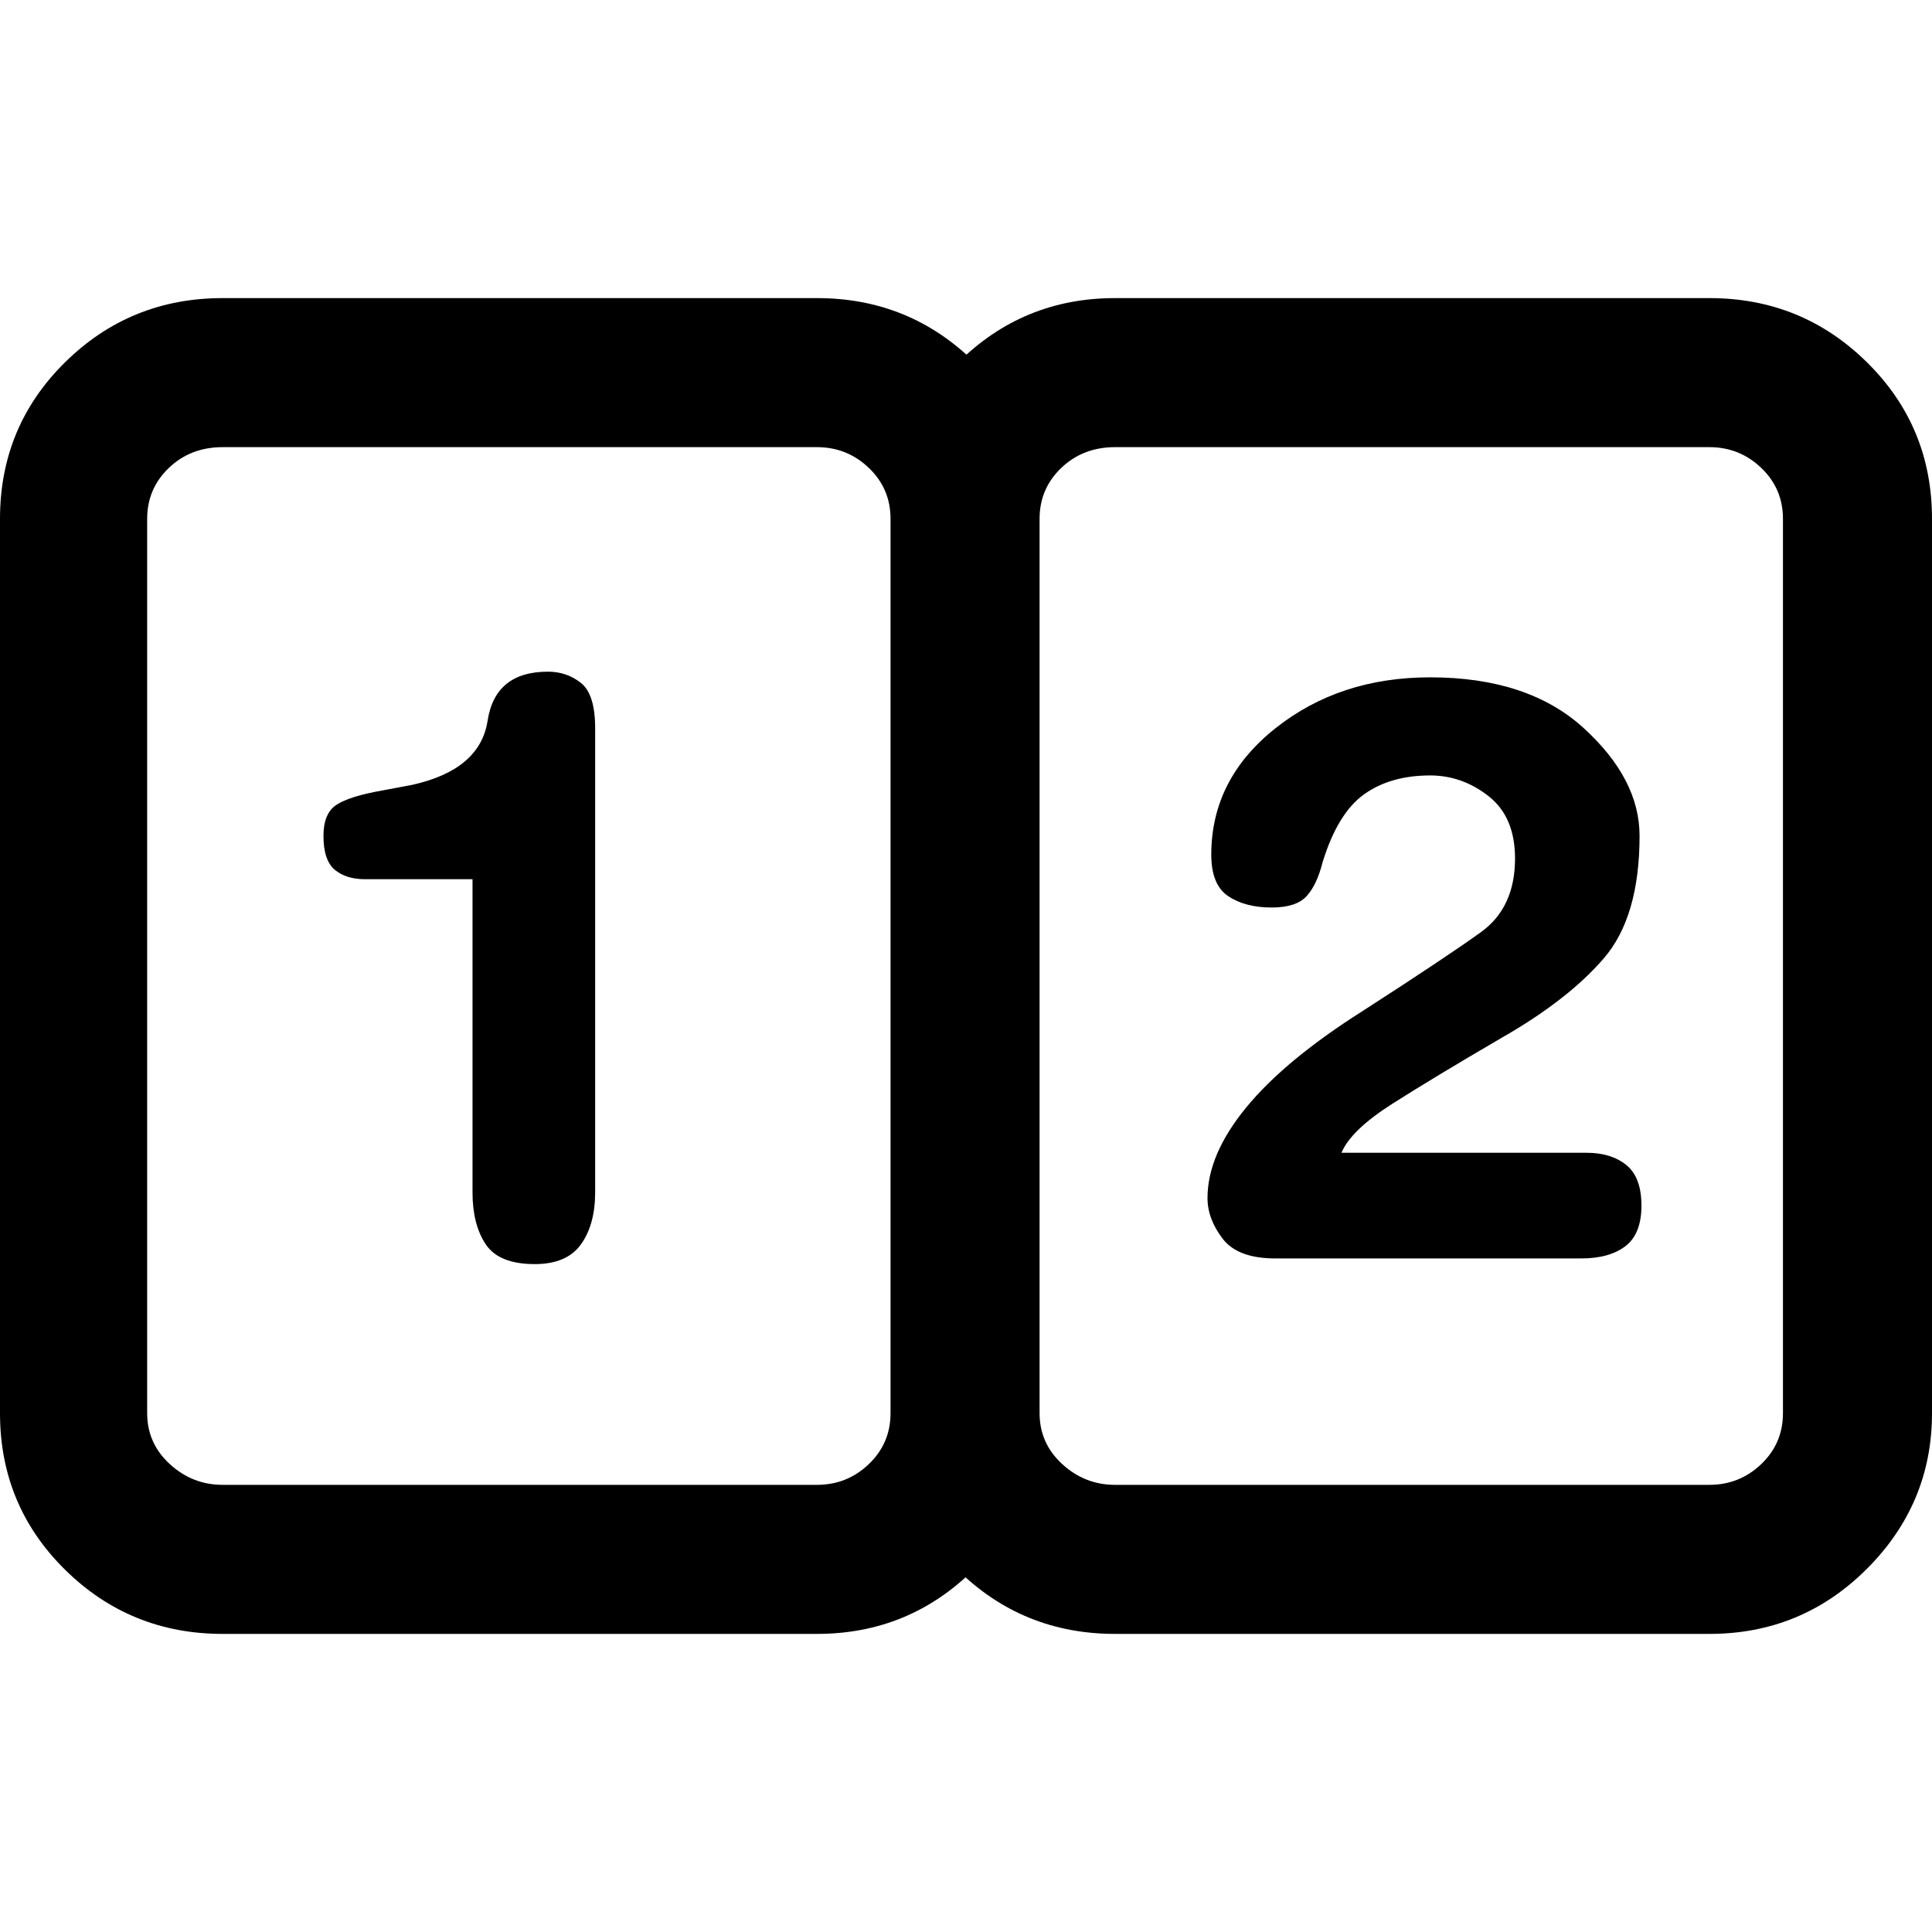 <svg xmlns="http://www.w3.org/2000/svg" viewBox="0 0 1024 1024"><path d="M906 237c10.667 0 19.833 3.667 27.5 11 7.667 7.333 11.5 16.333 11.5 27v474c0 10.667-3.833 19.667-11.5 27-7.667 7.333-16.833 11-27.5 11H591c-10.667 0-20-3.667-28-11s-12-16.333-12-27V275c0-10.667 3.833-19.667 11.5-27 7.667-7.333 17.167-11 28.5-11zm0-79H591c-32.667 0-60.5 11.5-83.5 34.5S473 243 473 275v474c0 32.667 11.5 60.333 34.5 83s50.833 34 83.5 34h315c32.667 0 60.5-11.5 83.5-34.5S1024 781 1024 749V275c0-32.667-11.5-60.333-34.5-83s-50.833-34-83.5-34zM250.442 466h-57c-6.667 0-12-1.667-16-5s-6-9.333-6-18c0-8 2.333-13.5 7-16.5s12.667-5.5 24-7.5l16-3c24-5.333 37.333-16.667 40-34 2.667-17.333 13.333-26 32-26 6.667 0 12.5 2 17.5 6s7.5 12 7.5 24v246c0 11.333-2.5 20.5-7.5 27.5s-13.167 10.5-24.5 10.5c-12.667 0-21.333-3.5-26-10.5-4.667-7-7-16.167-7-27.5zM841 611c8.667 0 15.667 2.167 21 6.5s8 11.5 8 21.5-2.833 17.167-8.5 21.5c-5.667 4.333-13.5 6.5-23.5 6.5H676c-13.333 0-22.667-3.5-28-10.5-5.333-7-8-14.167-8-21.5 0-15.333 6.833-31.333 20.5-48s34.167-33.667 61.5-51c30-19.333 51-33.333 63-42 12-8.667 18-21.667 18-39 0-14.667-4.667-25.667-14-33-9.333-7.333-19.667-11-31-11-14 0-25.667 3.333-35 10-9.333 6.667-16.667 18.667-22 36-2 8-4.833 14-8.5 18s-9.833 6-18.5 6c-9.333 0-17-2-23-6s-9-11.333-9-22c0-26.667 11.333-49 34-67s50-27 82-27c34.667 0 61.833 9 81.5 27s29.5 37 29.5 57c0 28.667-6.333 50.333-19 65-12.667 14.667-30.667 28.667-54 42-24 14-43.333 25.667-58 35-14.667 9.333-23.667 18-27 26zM433 237c10.667 0 19.833 3.667 27.5 11 7.667 7.333 11.5 16.333 11.5 27v474c0 10.667-3.833 19.667-11.5 27-7.667 7.333-16.833 11-27.5 11H118c-10.667 0-20-3.667-28-11s-12-16.333-12-27V275c0-10.667 3.833-19.667 11.5-27 7.667-7.333 17.167-11 28.5-11zm0-79H118c-32.667 0-60.5 11.333-83.5 34S0 242.333 0 275v474c0 32.667 11.5 60.333 34.5 83s50.833 34 83.5 34h315c32.667 0 60.5-11.5 83.5-34.5S551 781 551 749V275c0-32.667-11.5-60.333-34.5-83s-50.833-34-83.5-34z"/></svg>